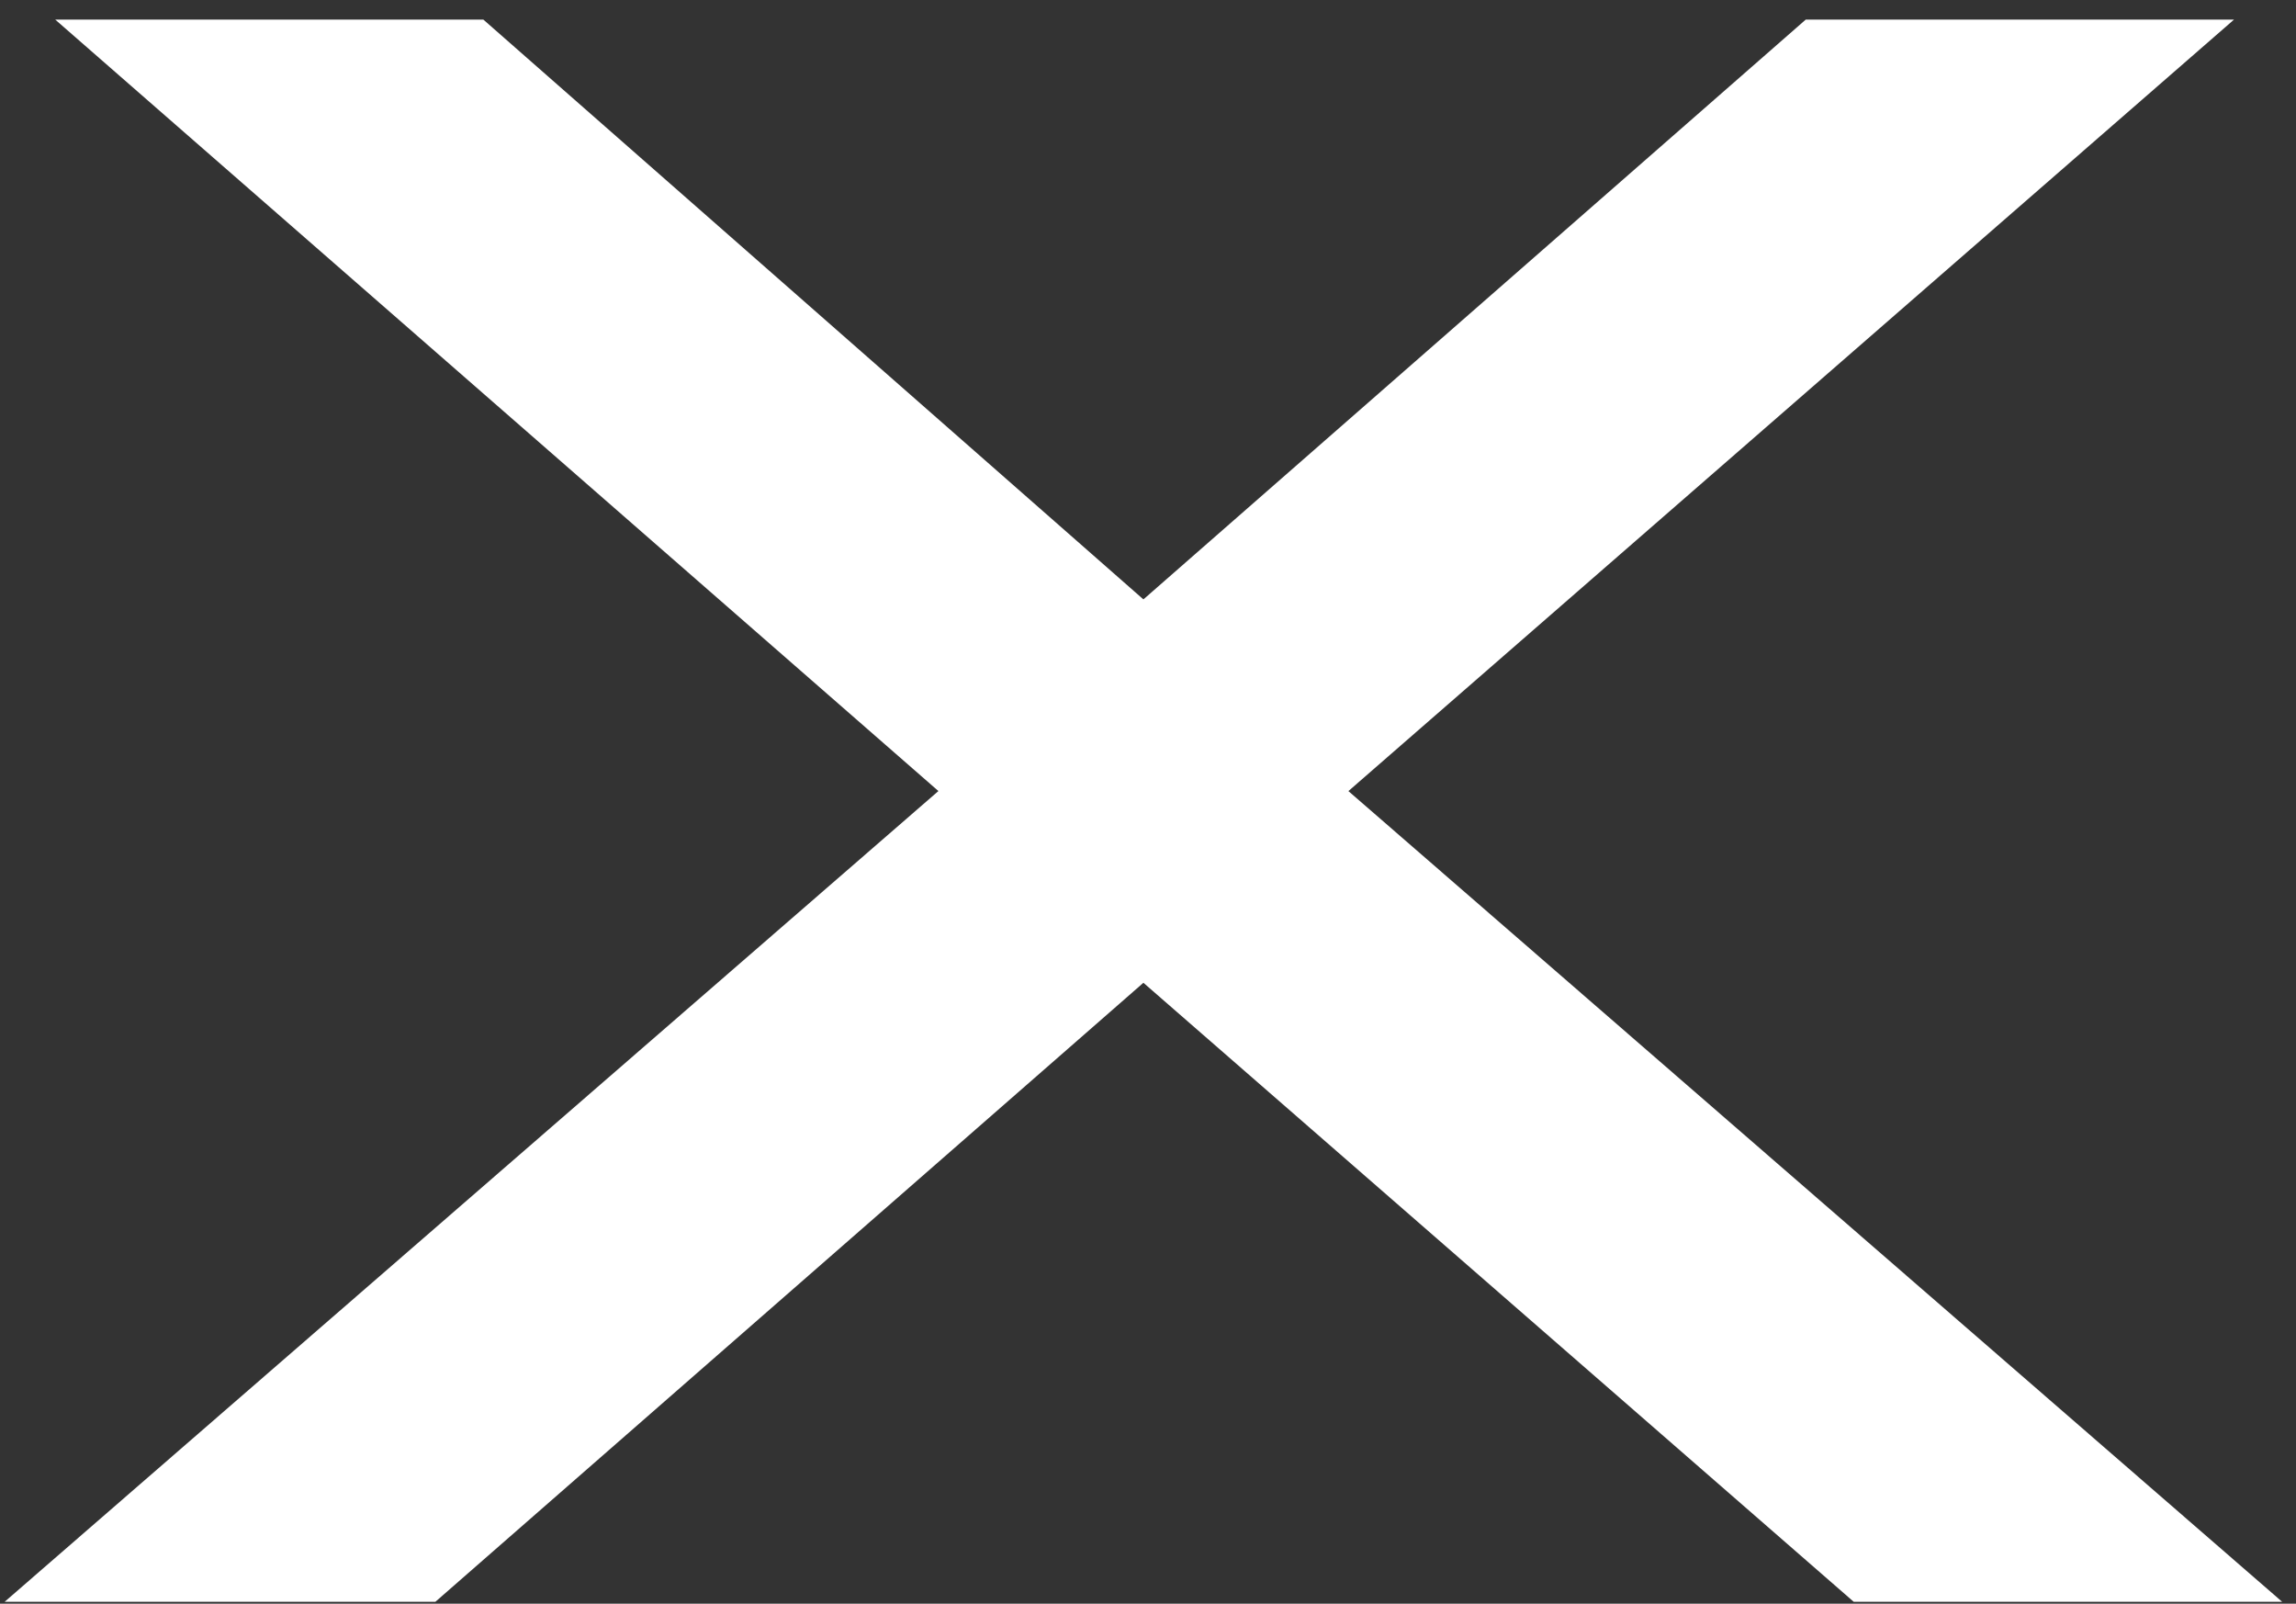 <?xml version="1.0" encoding="UTF-8" standalone="no"?><!DOCTYPE svg PUBLIC "-//W3C//DTD SVG 1.1//EN" "http://www.w3.org/Graphics/SVG/1.1/DTD/svg11.dtd"><svg width="100%" height="100%" viewBox="0 0 116 81" version="1.1" xmlns="http://www.w3.org/2000/svg" xmlns:xlink="http://www.w3.org/1999/xlink" xml:space="preserve" xmlns:serif="http://www.serif.com/" style="fill-rule:evenodd;clip-rule:evenodd;stroke-linejoin:round;stroke-miterlimit:1.414;"><rect x="0" y="0" width="116" height="81" fill="#333333" stroke="none"/><path d="M21.995,80.904l35.773,-31.266l35.888,31.266l21.645,0l-47.176,-40.948l44.744,-38.967l-21.637,0l-33.464,29.285l-33.349,-29.285l-21.63,0l44.622,38.965l-47.178,40.95l21.762,0Z" style="fill:#fff;fill-rule:nonzero;"/></svg>